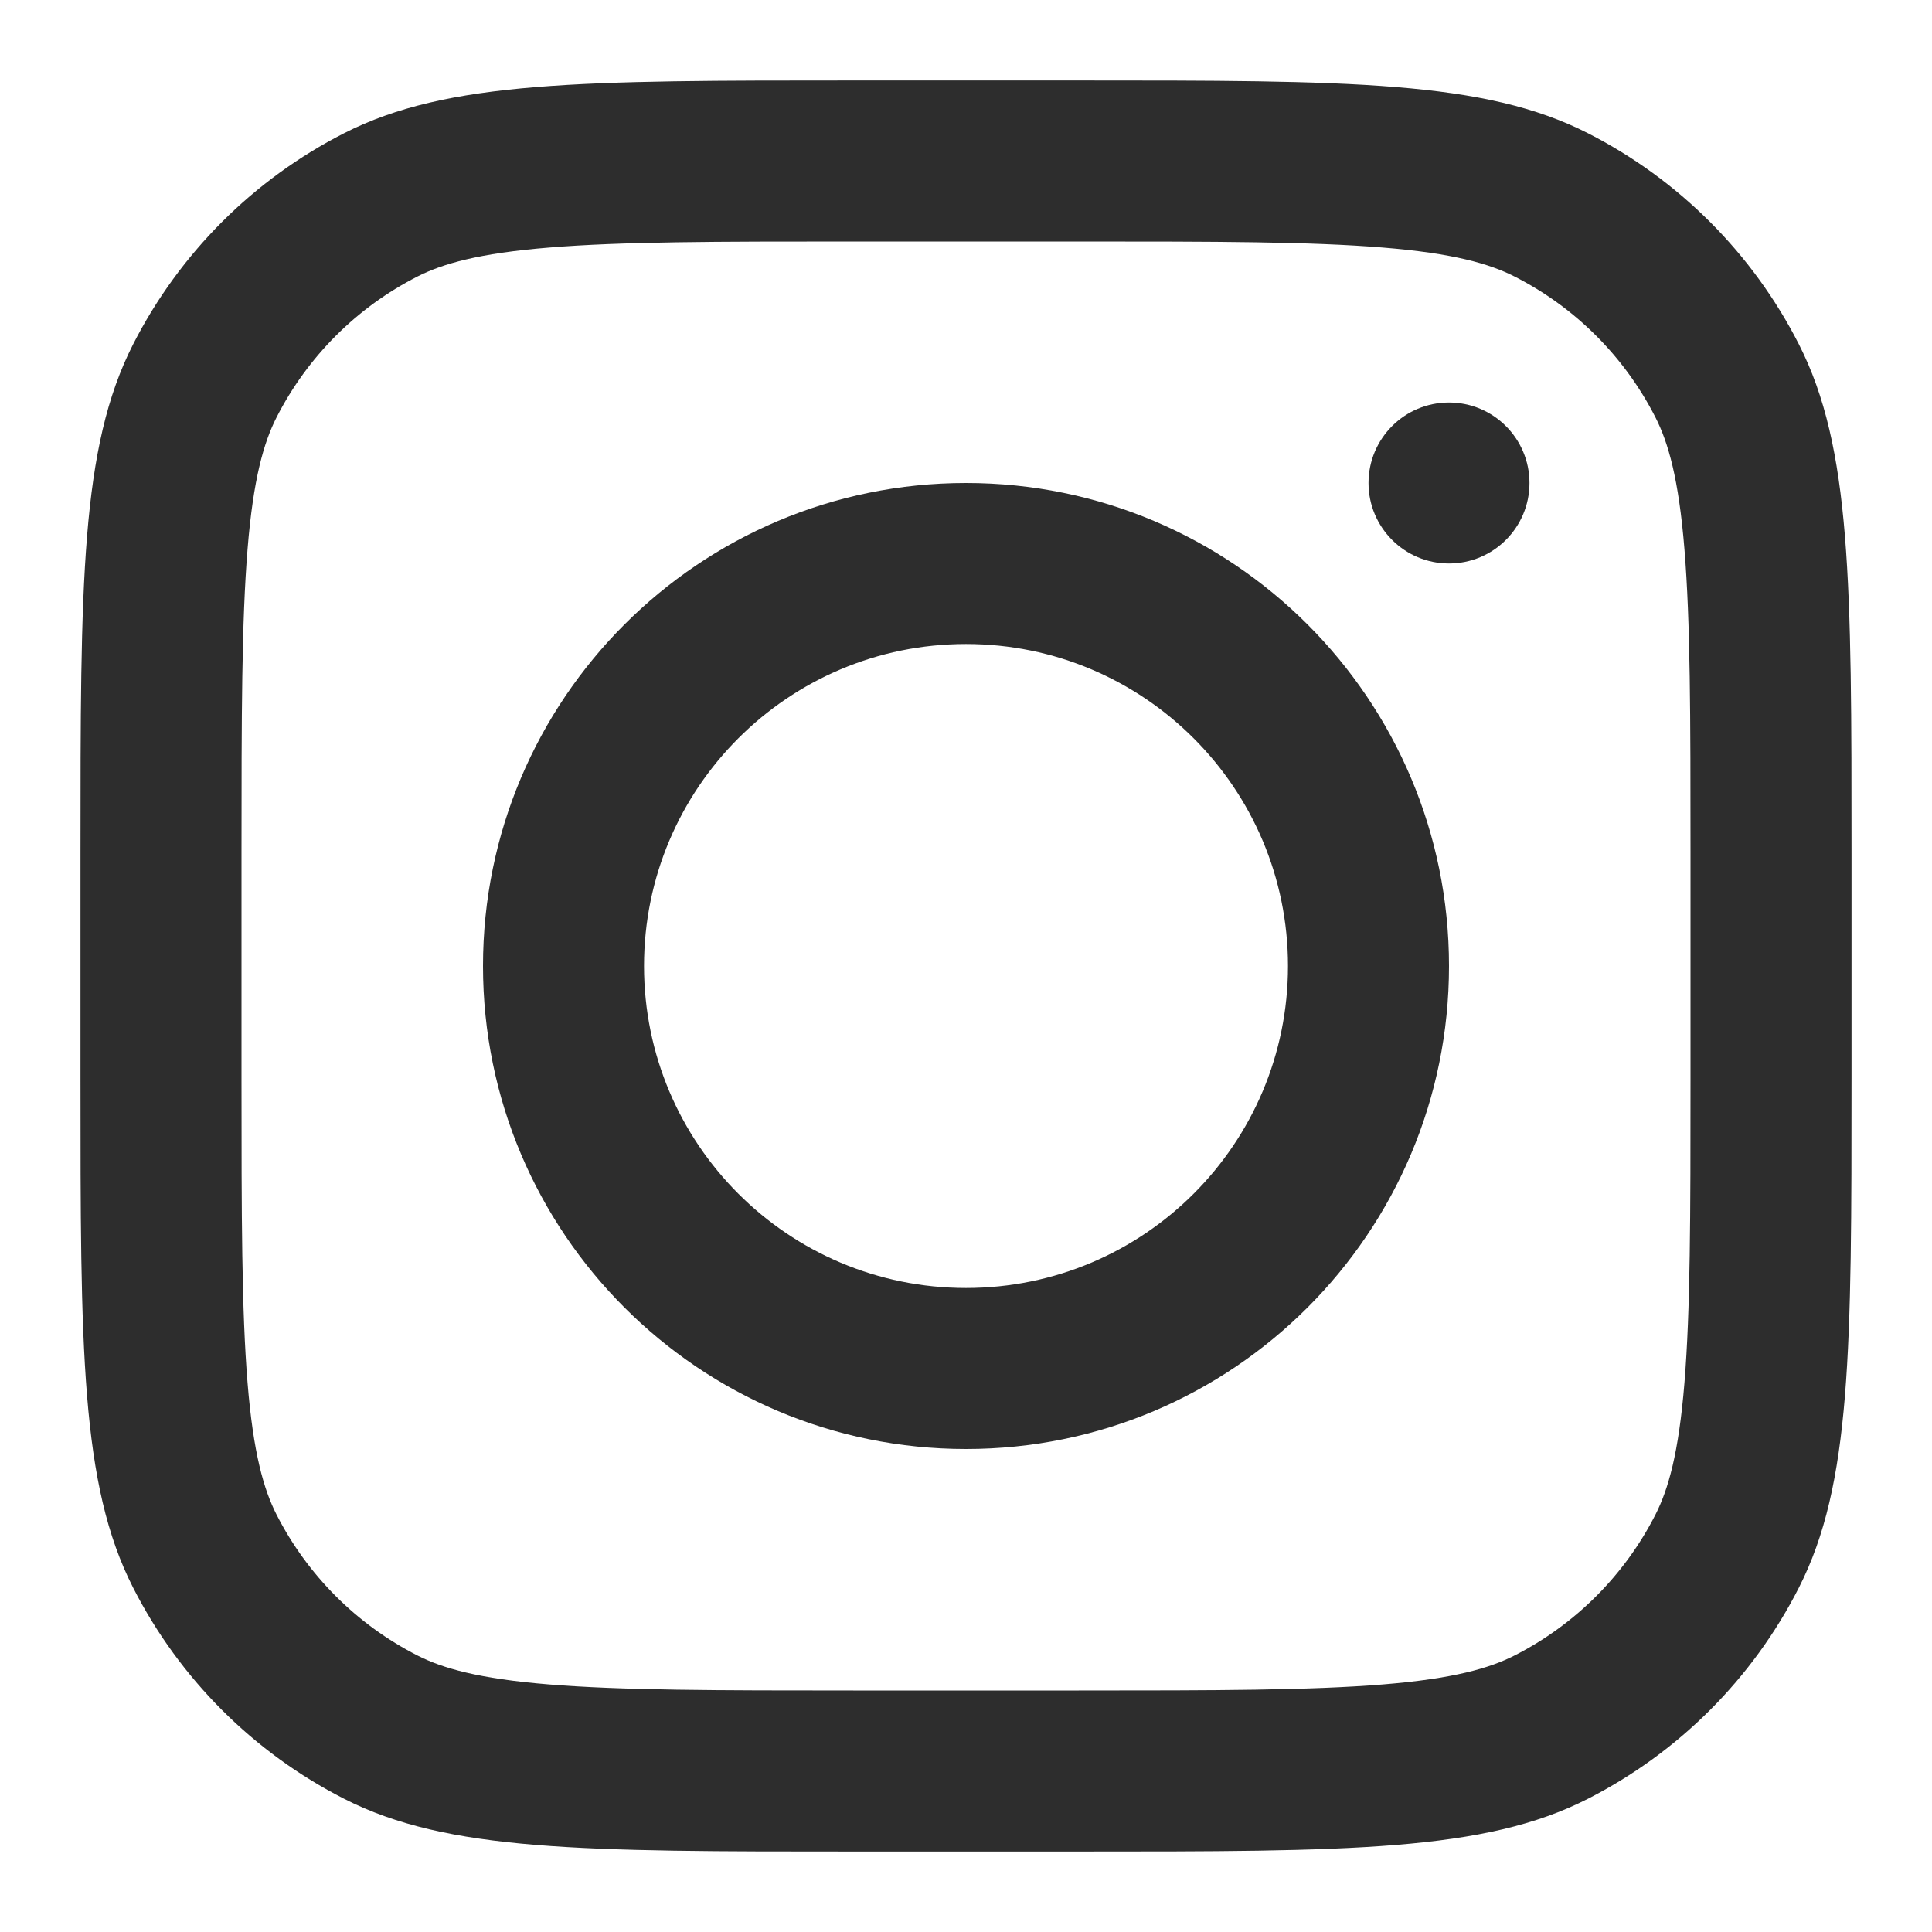 <svg width="38" height="38" viewBox="0 0 38 38" fill="none" xmlns="http://www.w3.org/2000/svg">
<path fill-rule="evenodd" clip-rule="evenodd" d="M19 28.5C24.247 28.5 28.5 24.247 28.5 19C28.5 13.753 24.247 9.5 19 9.5C13.753 9.5 9.5 13.753 9.5 19C9.5 24.247 13.753 28.5 19 28.5ZM19 25.333C22.498 25.333 25.333 22.498 25.333 19C25.333 15.502 22.498 12.667 19 12.667C15.502 12.667 12.667 15.502 12.667 19C12.667 22.498 15.502 25.333 19 25.333Z" fill="#2D2D2D"/>
<path d="M28.5 7.917C27.625 7.917 26.917 8.626 26.917 9.5C26.917 10.374 27.625 11.083 28.5 11.083C29.374 11.083 30.083 10.374 30.083 9.5C30.083 8.626 29.374 7.917 28.5 7.917Z" fill="#2D2D2D"/>
<path fill-rule="evenodd" clip-rule="evenodd" d="M2.619 6.77C1.583 8.803 1.583 11.463 1.583 16.783V21.217C1.583 26.537 1.583 29.197 2.619 31.229C3.53 33.017 4.983 34.47 6.77 35.381C8.803 36.417 11.463 36.417 16.783 36.417H21.217C26.537 36.417 29.198 36.417 31.23 35.381C33.017 34.47 34.471 33.017 35.381 31.229C36.417 29.197 36.417 26.537 36.417 21.217V16.783C36.417 11.463 36.417 8.803 35.381 6.77C34.471 4.983 33.017 3.529 31.23 2.619C29.198 1.583 26.537 1.583 21.217 1.583H16.783C11.463 1.583 8.803 1.583 6.77 2.619C4.983 3.529 3.53 4.983 2.619 6.77ZM21.217 4.75H16.783C14.071 4.75 12.227 4.752 10.802 4.869C9.413 4.982 8.703 5.188 8.208 5.44C7.016 6.047 6.048 7.016 5.44 8.208C5.188 8.703 4.982 9.413 4.869 10.802C4.753 12.227 4.75 14.071 4.75 16.783V21.217C4.75 23.929 4.753 25.773 4.869 27.198C4.982 28.587 5.188 29.297 5.44 29.792C6.048 30.983 7.016 31.952 8.208 32.56C8.703 32.812 9.413 33.018 10.802 33.131C12.227 33.247 14.071 33.25 16.783 33.25H21.217C23.929 33.25 25.773 33.247 27.198 33.131C28.587 33.018 29.297 32.812 29.792 32.56C30.984 31.952 31.953 30.983 32.56 29.792C32.812 29.297 33.018 28.587 33.131 27.198C33.248 25.773 33.25 23.929 33.25 21.217V16.783C33.25 14.071 33.248 12.227 33.131 10.802C33.018 9.413 32.812 8.703 32.56 8.208C31.953 7.016 30.984 6.047 29.792 5.44C29.297 5.188 28.587 4.982 27.198 4.869C25.773 4.752 23.929 4.75 21.217 4.75Z" fill="#2D2D2D"/>
</svg>
